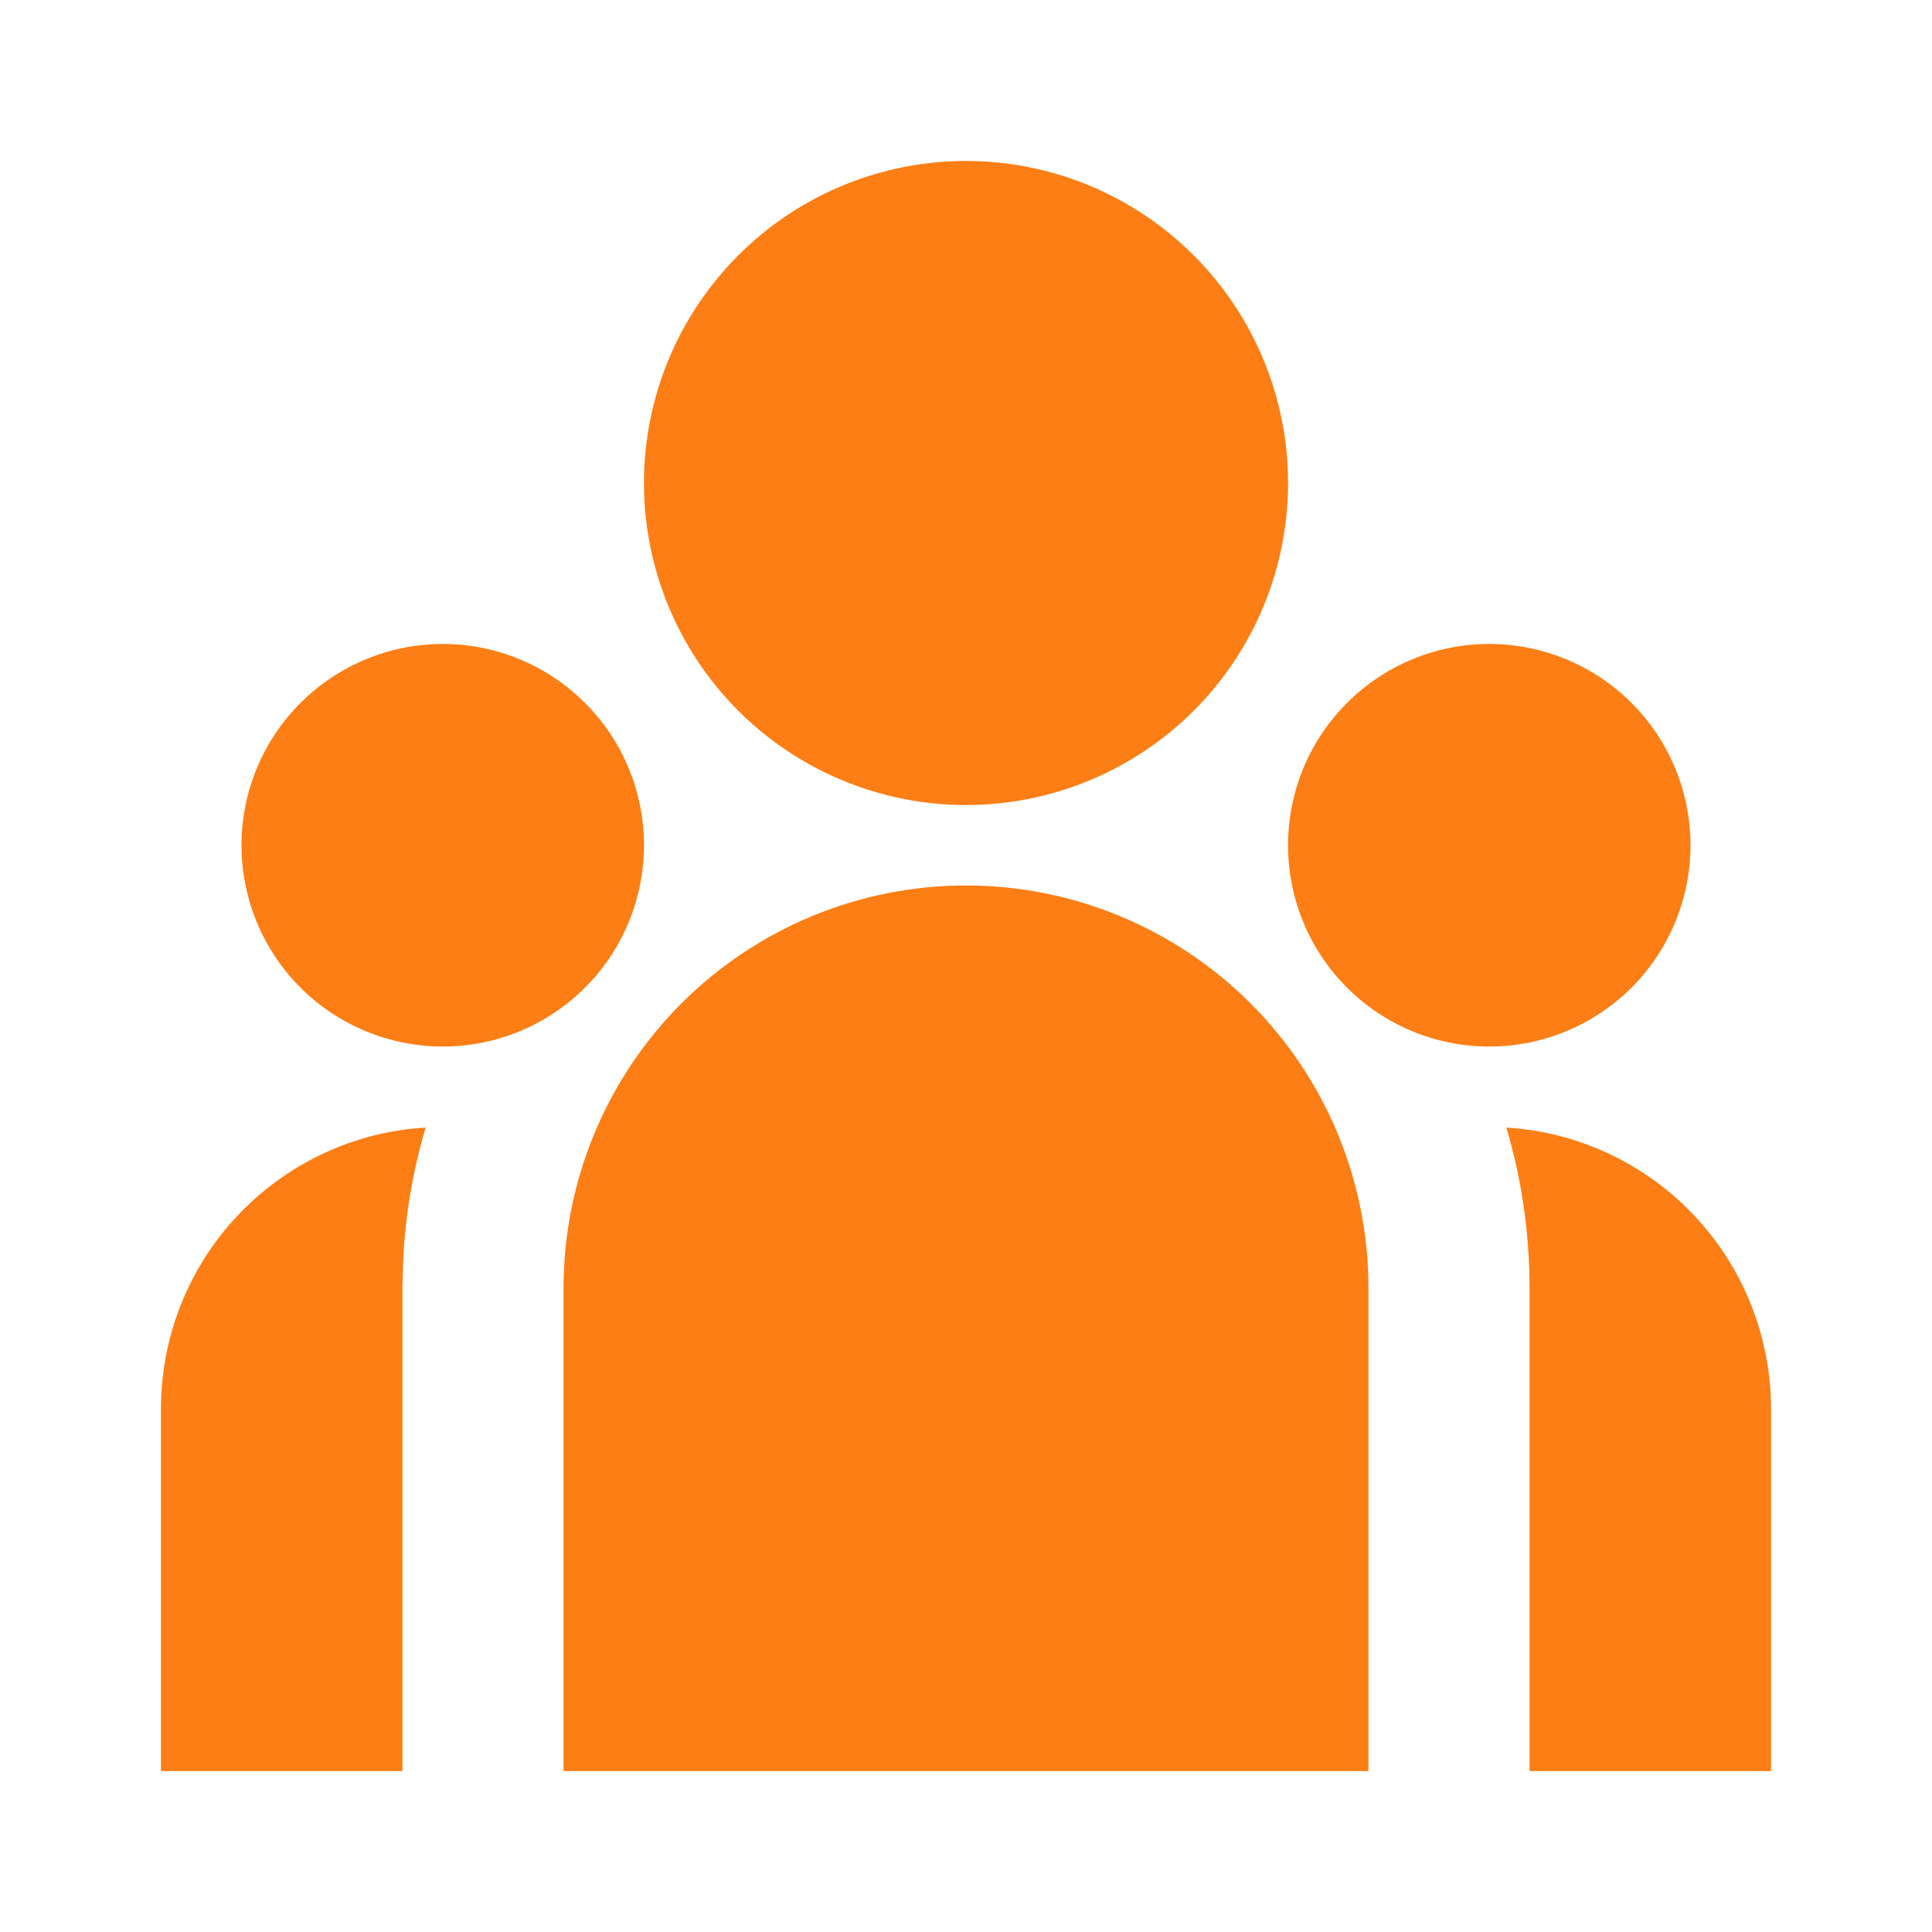 <svg width="16" height="16" viewBox="0 0 16 16" fill="none" xmlns="http://www.w3.org/2000/svg">
<g clip-path="url(#clip0_186_2231)">
<path d="M8 7.333C8.884 7.333 9.732 7.685 10.357 8.31C10.982 8.935 11.333 9.783 11.333 10.667V14.667H4.667V10.667C4.667 9.783 5.018 8.935 5.643 8.31C6.268 7.685 7.116 7.333 8 7.333ZM3.525 9.338C3.419 9.695 3.356 10.065 3.339 10.438L3.333 10.667V14.667H1.333V11.667C1.333 11.092 1.545 10.537 1.929 10.109C2.313 9.681 2.841 9.409 3.413 9.347L3.526 9.338H3.525ZM12.475 9.338C13.068 9.374 13.625 9.635 14.032 10.068C14.44 10.501 14.666 11.072 14.667 11.667V14.667H12.667V10.667C12.667 10.205 12.6 9.759 12.475 9.338ZM3.667 5.333C4.109 5.333 4.533 5.509 4.845 5.822C5.158 6.134 5.333 6.558 5.333 7C5.333 7.442 5.158 7.866 4.845 8.179C4.533 8.491 4.109 8.667 3.667 8.667C3.225 8.667 2.801 8.491 2.488 8.179C2.176 7.866 2 7.442 2 7C2 6.558 2.176 6.134 2.488 5.822C2.801 5.509 3.225 5.333 3.667 5.333ZM12.333 5.333C12.775 5.333 13.199 5.509 13.512 5.822C13.824 6.134 14 6.558 14 7C14 7.442 13.824 7.866 13.512 8.179C13.199 8.491 12.775 8.667 12.333 8.667C11.891 8.667 11.467 8.491 11.155 8.179C10.842 7.866 10.667 7.442 10.667 7C10.667 6.558 10.842 6.134 11.155 5.822C11.467 5.509 11.891 5.333 12.333 5.333ZM8 1.333C8.707 1.333 9.385 1.614 9.886 2.115C10.386 2.615 10.667 3.293 10.667 4C10.667 4.707 10.386 5.386 9.886 5.886C9.385 6.386 8.707 6.667 8 6.667C7.293 6.667 6.614 6.386 6.114 5.886C5.614 5.386 5.333 4.707 5.333 4C5.333 3.293 5.614 2.615 6.114 2.115C6.614 1.614 7.293 1.333 8 1.333Z" fill="#FD7E14"/>
</g>
<defs>
<clipPath id="clip0_186_2231">
<rect width="16" height="16" fill="white"/>
</clipPath>
</defs>
</svg>
